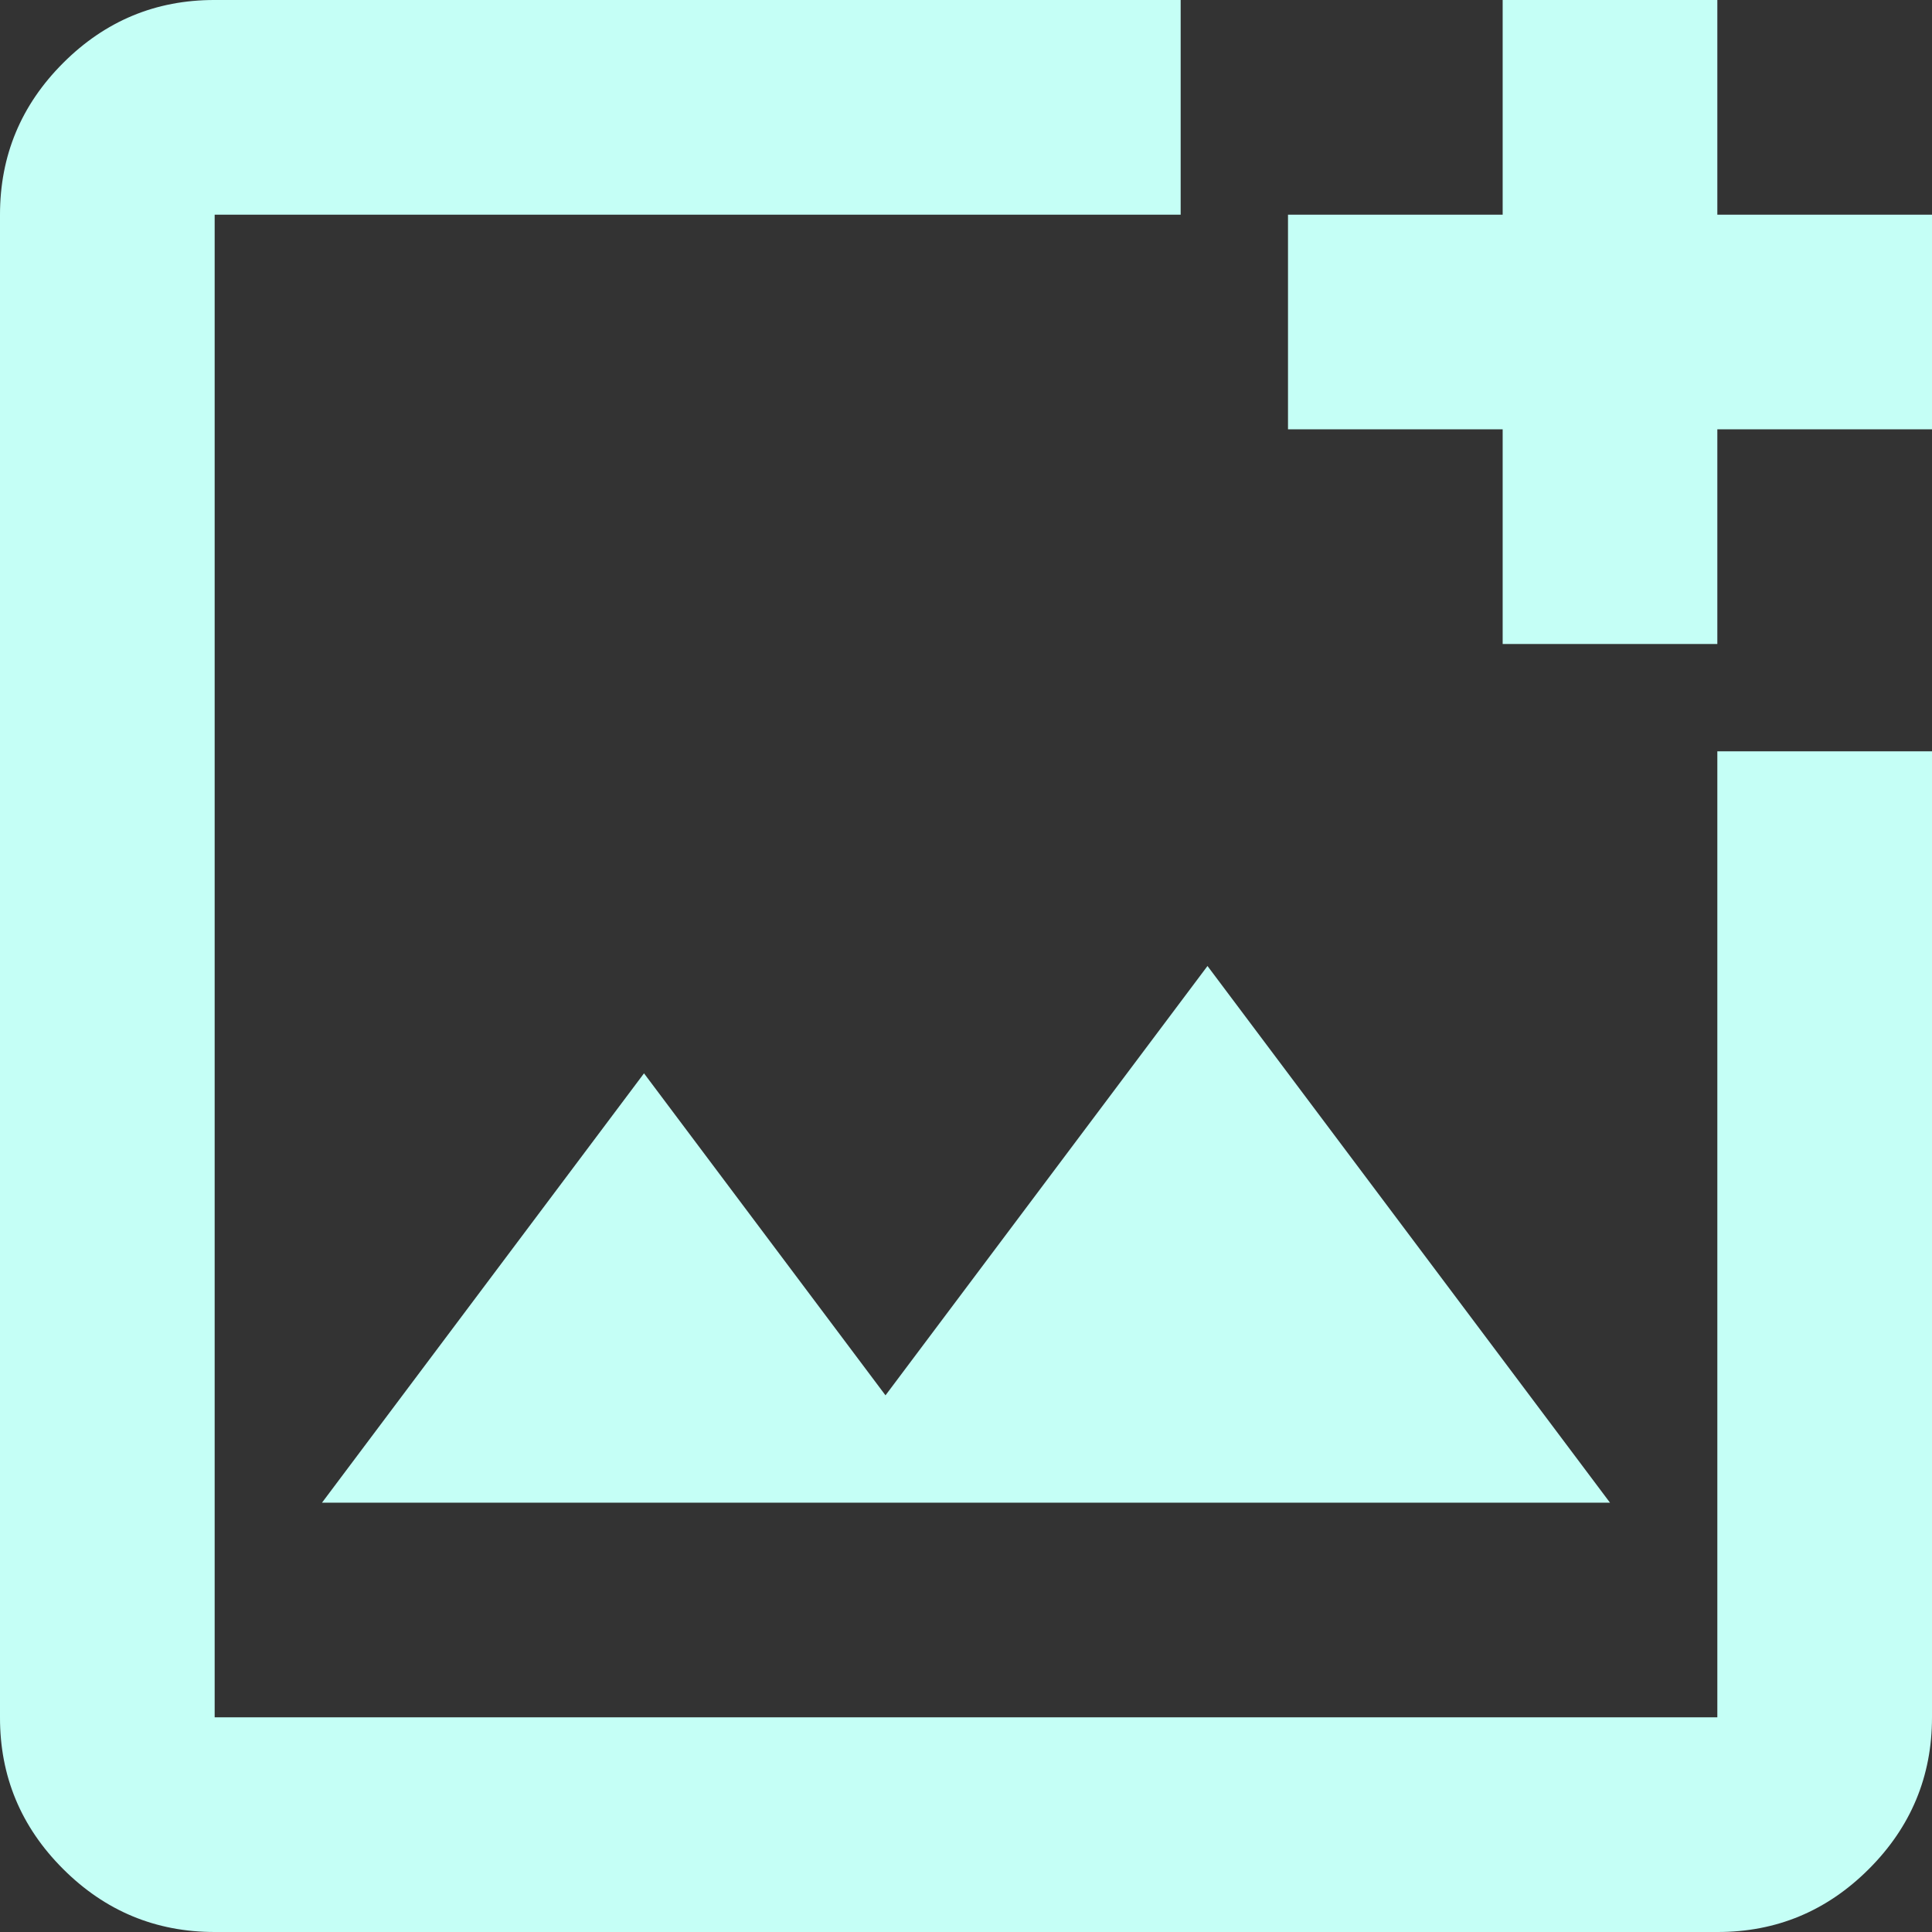 <svg width="18" height="18" viewBox="0 0 18 18" fill="none" xmlns="http://www.w3.org/2000/svg">
<rect x="0" y="0" width="18" height="18" fill="#333333" stroke="none"/>
<path d="M2 18C1.45 18 0.979 17.804 0.587 17.412C0.195 17.02 -0.001 16.549 1.69779e-06 16V2C1.69779e-06 1.45 0.196 0.979 0.588 0.587C0.98 0.195 1.451 -0.001 2 1.69779e-06H11V2H2V16H16V7H18V16C18 16.55 17.804 17.021 17.412 17.413C17.02 17.805 16.549 18.001 16 18H2ZM14 6V4H12V2H14V1.69779e-06H16V2H18V4H16V6H14ZM3 14H15L11.25 9L8.25 13L6 10L3 14Z" fill="#C5FFF6"/>
</svg>